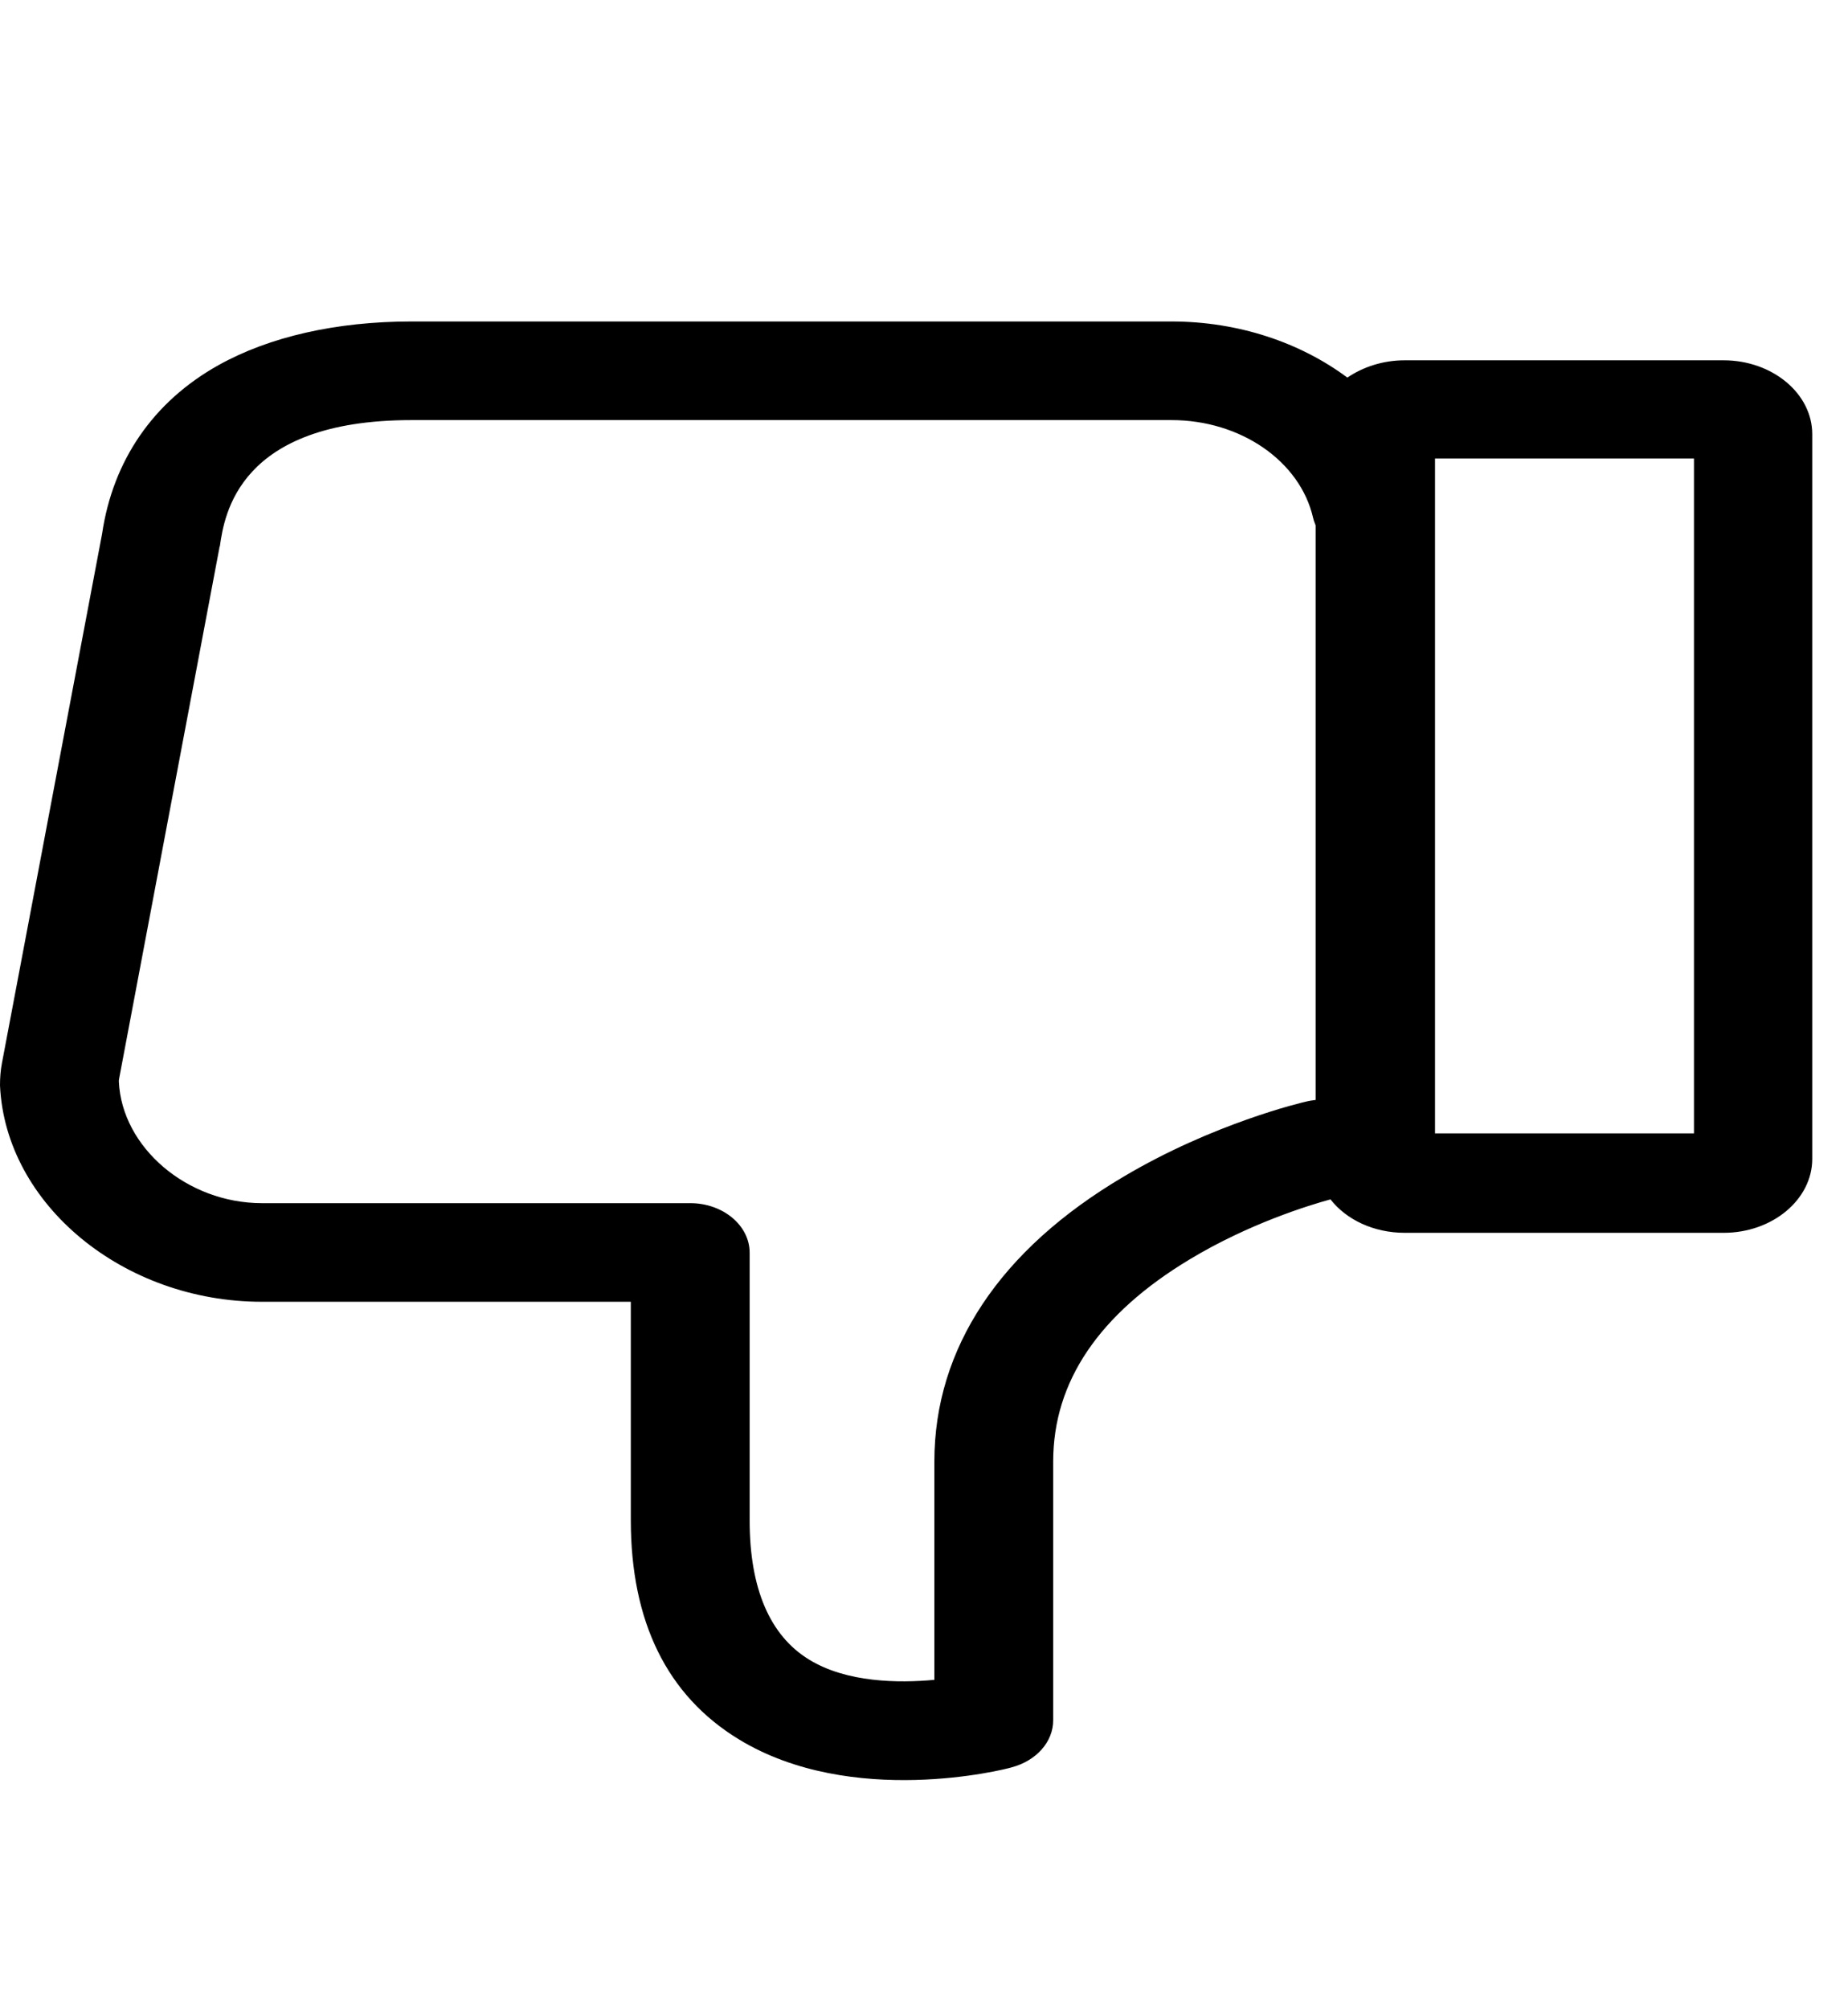 <svg width="23" height="25" viewBox="0 0 23 25" fill="none" xmlns="http://www.w3.org/2000/svg">
<path d="M3.26 16.197L7.851 16.197V18.914C7.851 20.177 8.301 21.096 9.195 21.641C10.6 22.498 12.51 22.016 12.59 21.99C12.899 21.908 13.108 21.672 13.108 21.404V18.184C13.108 17.188 13.681 16.346 14.809 15.668C15.542 15.226 16.294 14.995 16.559 14.923C16.756 15.175 17.095 15.339 17.484 15.339H21.452C22.062 15.339 22.555 14.923 22.555 14.42L22.555 5.402C22.555 4.894 22.056 4.483 21.452 4.483H17.484C17.212 4.483 16.966 4.565 16.769 4.698C16.183 4.262 15.413 4 14.581 4L5.121 4C4.184 4 3.352 4.19 2.718 4.544C1.91 4.996 1.405 5.726 1.27 6.645L0.025 13.223C0.006 13.321 -1.26809e-05 13.414 -1.26809e-05 13.506C0.068 14.985 1.534 16.197 3.26 16.197ZM17.86 5.705H21.083L21.083 14.102H17.86V5.705ZM1.485 13.408L2.73 6.819C2.73 6.814 2.73 6.804 2.736 6.799C2.792 6.409 2.964 5.227 5.121 5.227L14.581 5.227C15.444 5.227 16.183 5.741 16.343 6.445C16.35 6.475 16.362 6.506 16.374 6.537V13.686C16.337 13.691 16.294 13.696 16.257 13.706C16.208 13.716 15.099 13.978 13.983 14.641C12.443 15.55 11.629 16.777 11.629 18.184V20.901C11.185 20.942 10.538 20.937 10.07 20.649C9.583 20.352 9.33 19.766 9.33 18.919V15.586C9.33 15.247 8.998 14.97 8.591 14.97L3.26 14.97C2.329 14.97 1.516 14.276 1.479 13.455C1.479 13.45 1.479 13.434 1.485 13.408Z" fill="black"/>
</svg>
